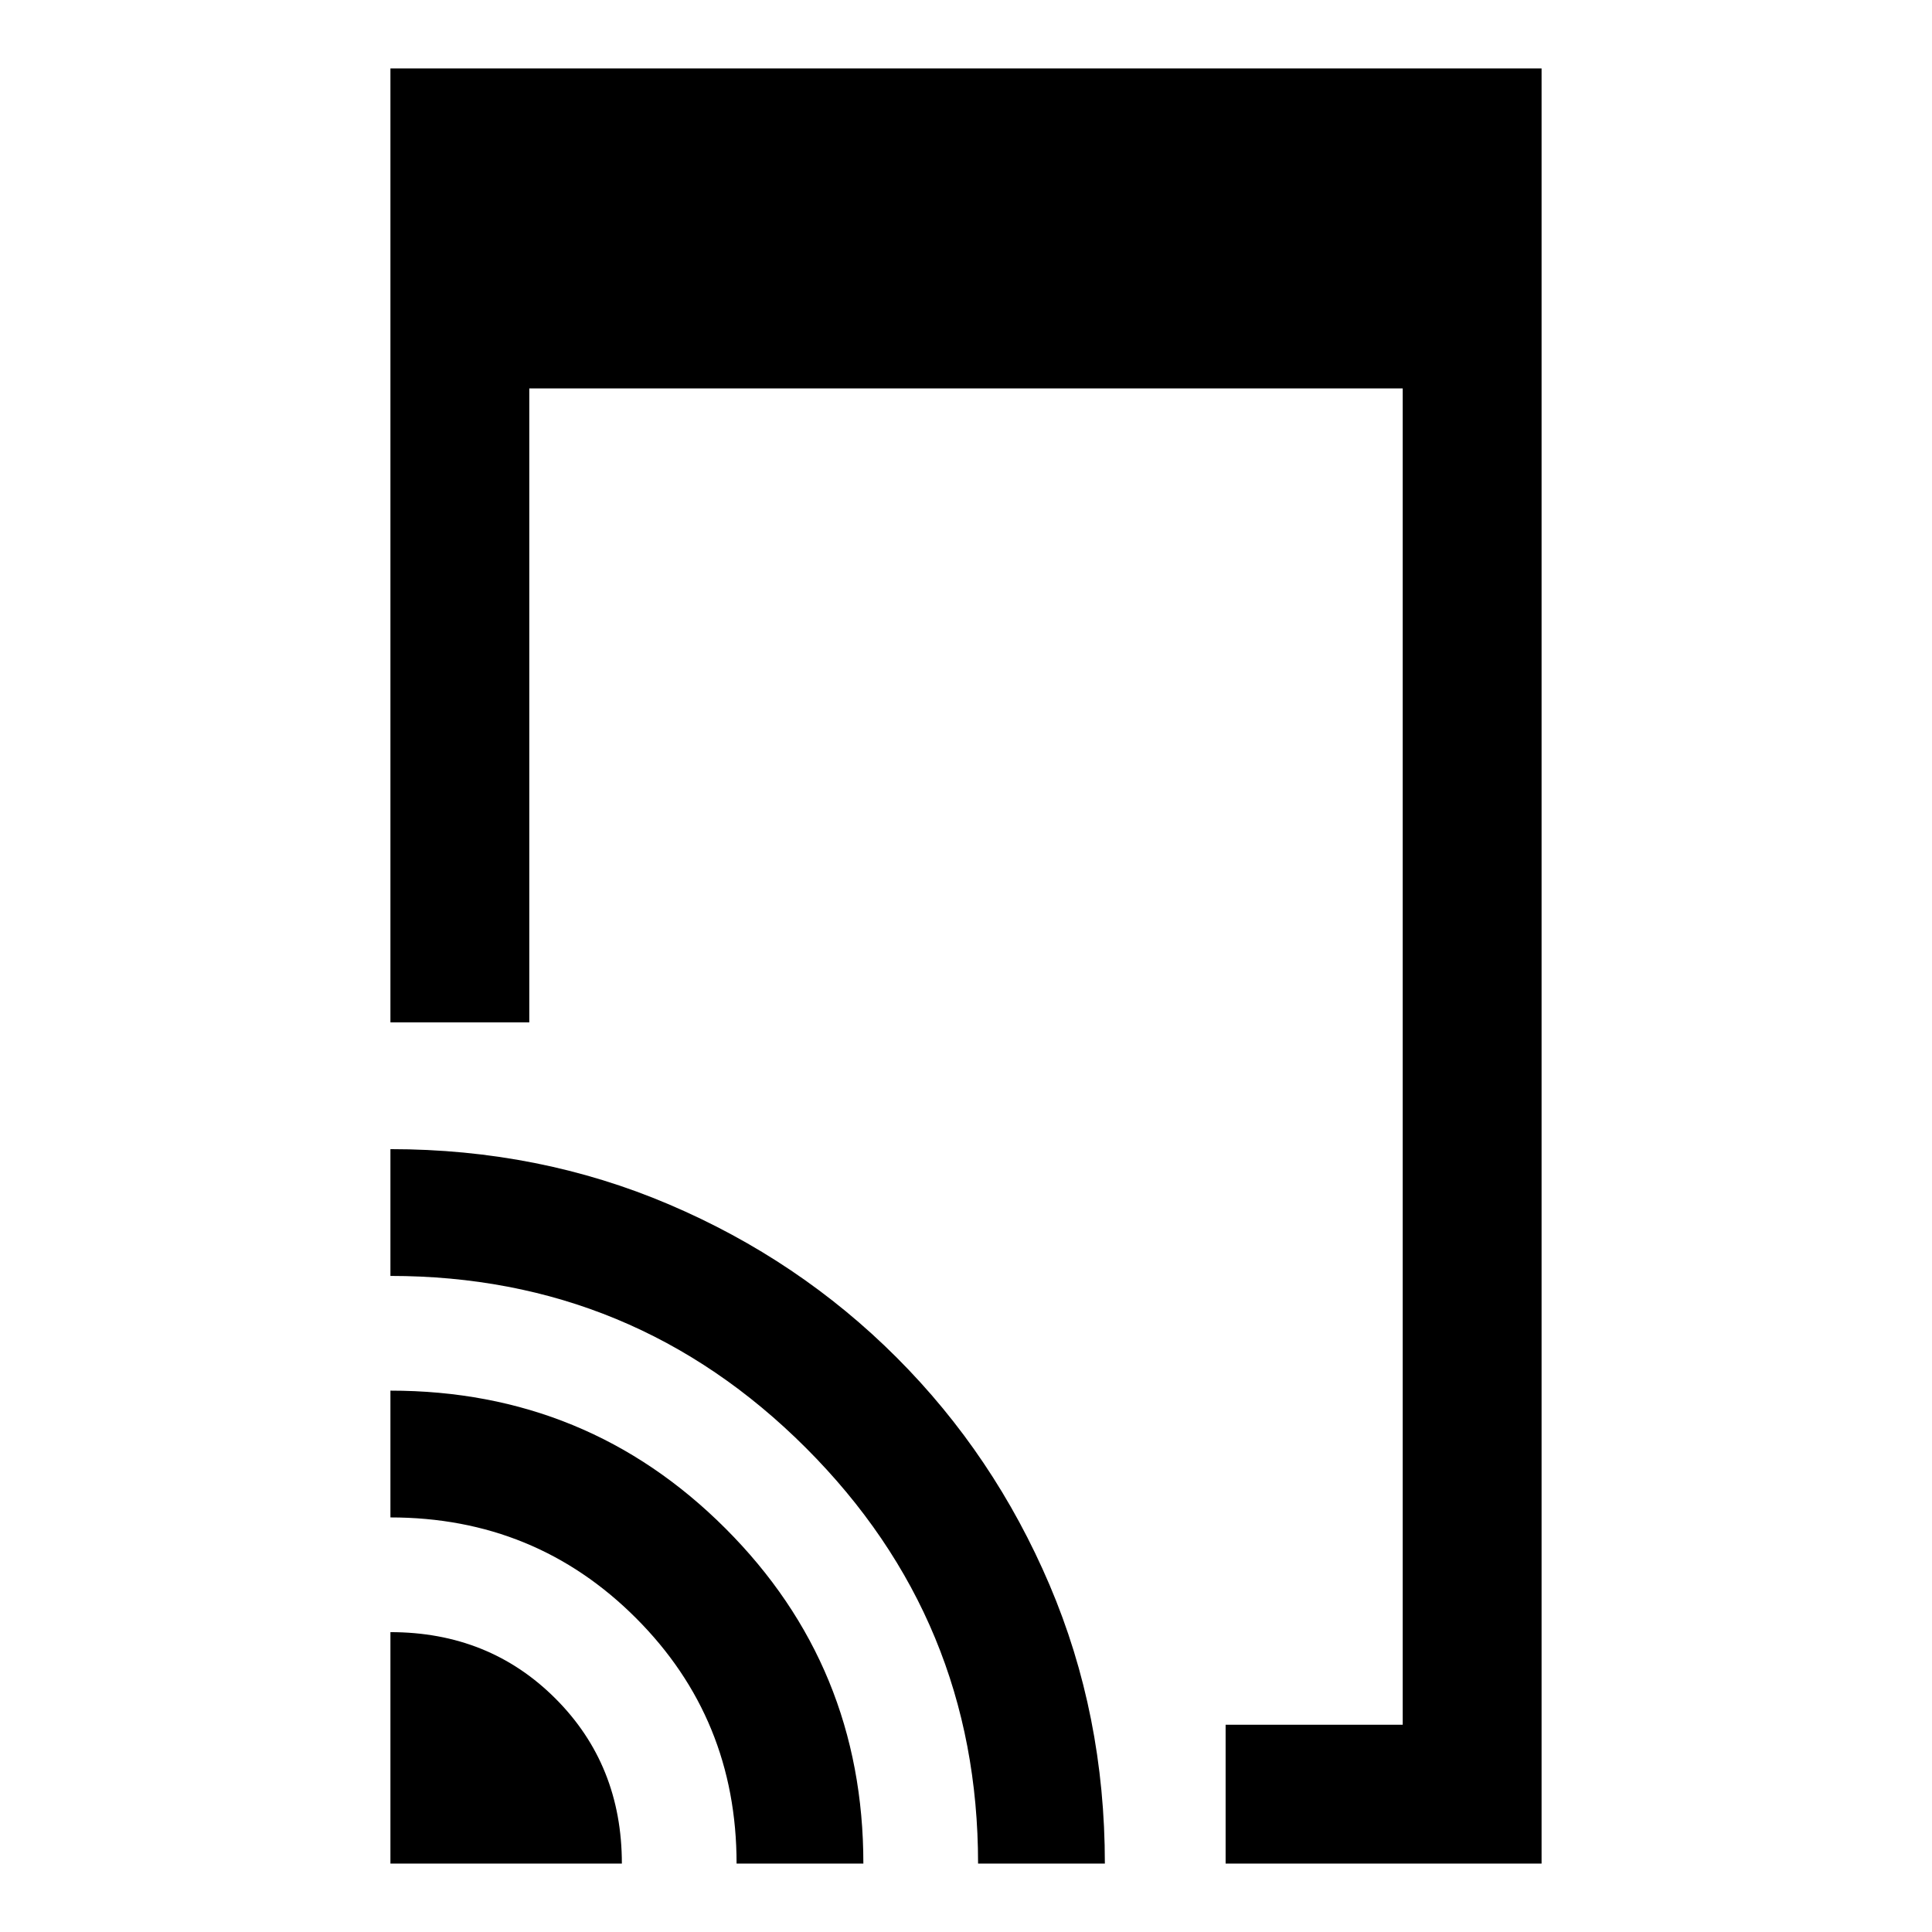 <svg xmlns="http://www.w3.org/2000/svg" height="48" width="48"><path d="M30.45 46.3V42.85H34.85V9.65H13.15V25.4H9.7V1.7H38.3V46.3ZM9.7 46.3V40.55Q12.15 40.55 13.8 42.2Q15.45 43.85 15.45 46.3ZM18.3 46.3Q18.3 42.7 15.8 40.2Q13.3 37.7 9.7 37.7V34.55Q14.6 34.55 18.025 37.975Q21.45 41.4 21.45 46.3ZM24.3 46.3Q24.3 40.25 20.025 35.975Q15.75 31.7 9.7 31.7V28.55Q13.4 28.55 16.625 29.925Q19.85 31.3 22.275 33.725Q24.7 36.15 26.075 39.375Q27.45 42.6 27.45 46.3Z"/></svg>